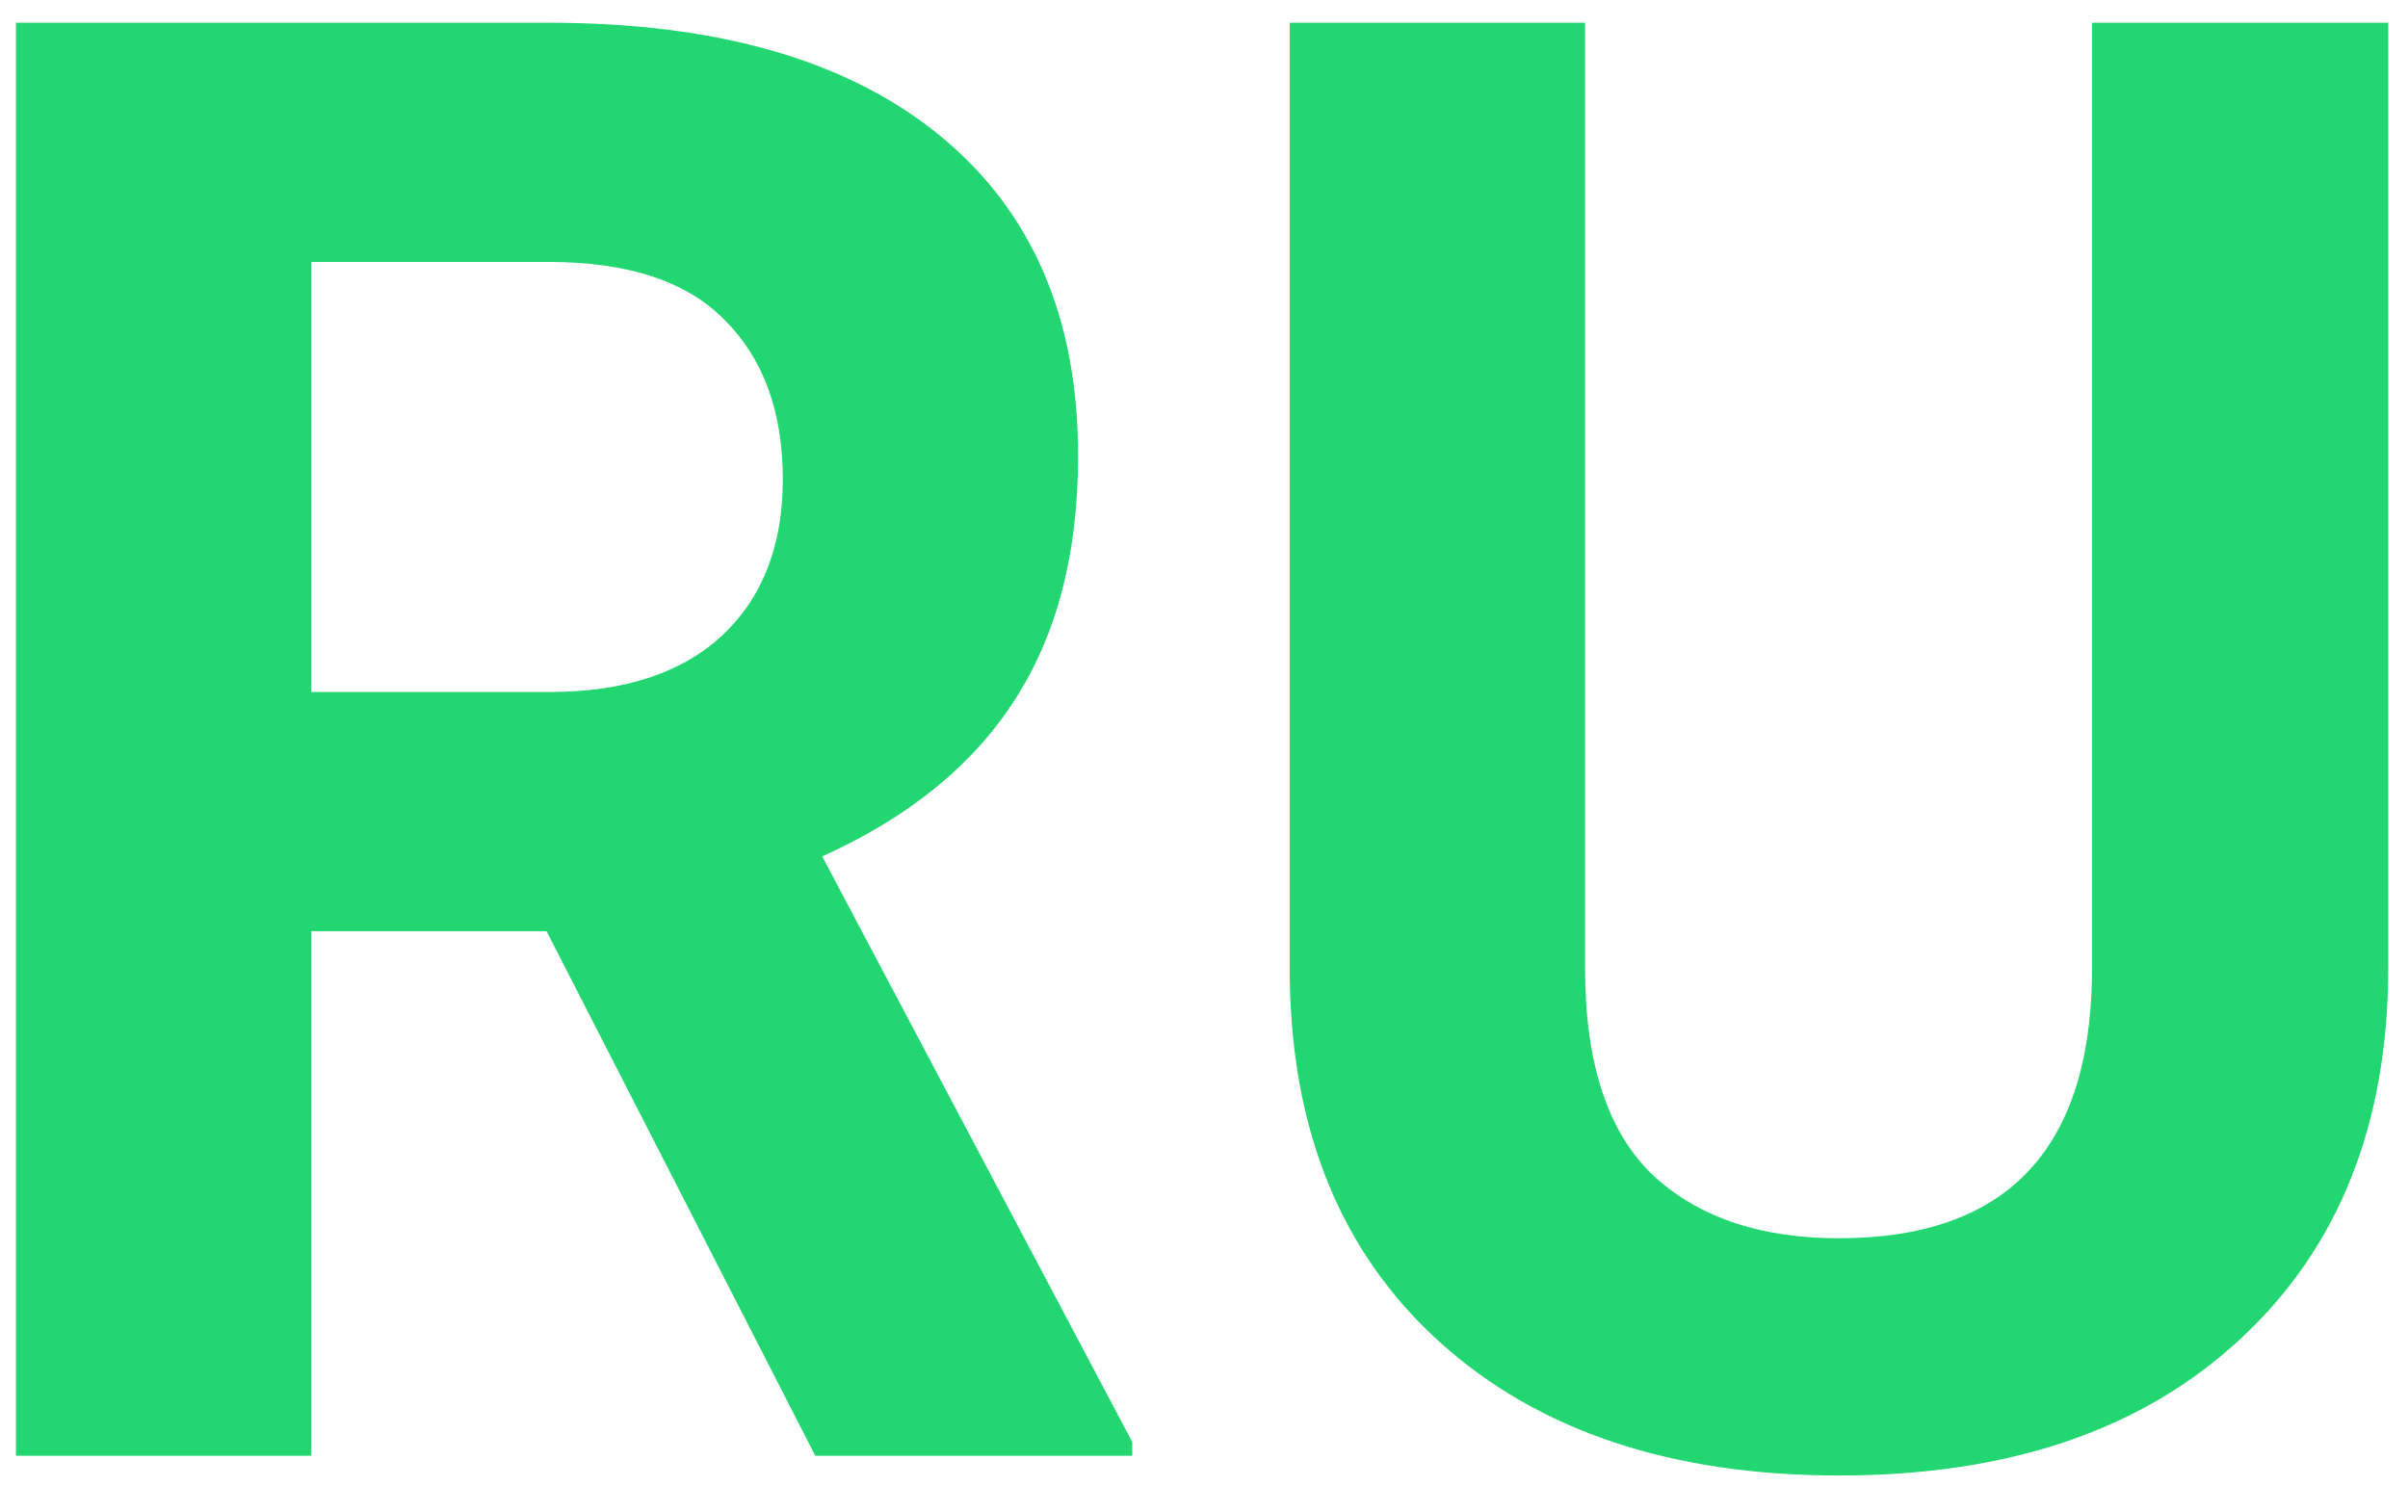 <svg width="43" height="27" viewBox="0 0 43 27" fill="none" xmlns="http://www.w3.org/2000/svg">
<path d="M9.76 16.631H5.559V26H0.285V0.406H9.795C12.818 0.406 15.15 1.08 16.791 2.428C18.432 3.775 19.252 5.68 19.252 8.141C19.252 9.887 18.871 11.346 18.109 12.518C17.359 13.678 16.217 14.604 14.682 15.295L20.219 25.754V26H14.559L9.76 16.631ZM5.559 12.359H9.812C11.137 12.359 12.162 12.025 12.889 11.357C13.615 10.678 13.979 9.746 13.979 8.562C13.979 7.355 13.633 6.406 12.941 5.715C12.262 5.023 11.213 4.678 9.795 4.678H5.559V12.359ZM42.648 0.406V17.264C42.648 20.064 41.77 22.279 40.012 23.908C38.266 25.537 35.875 26.352 32.84 26.352C29.852 26.352 27.479 25.561 25.721 23.979C23.963 22.396 23.066 20.223 23.031 17.457V0.406H28.305V17.299C28.305 18.975 28.703 20.199 29.5 20.973C30.309 21.734 31.422 22.115 32.84 22.115C35.805 22.115 37.31 20.557 37.357 17.439V0.406H42.648Z" fill="#22D671"/>
</svg>
